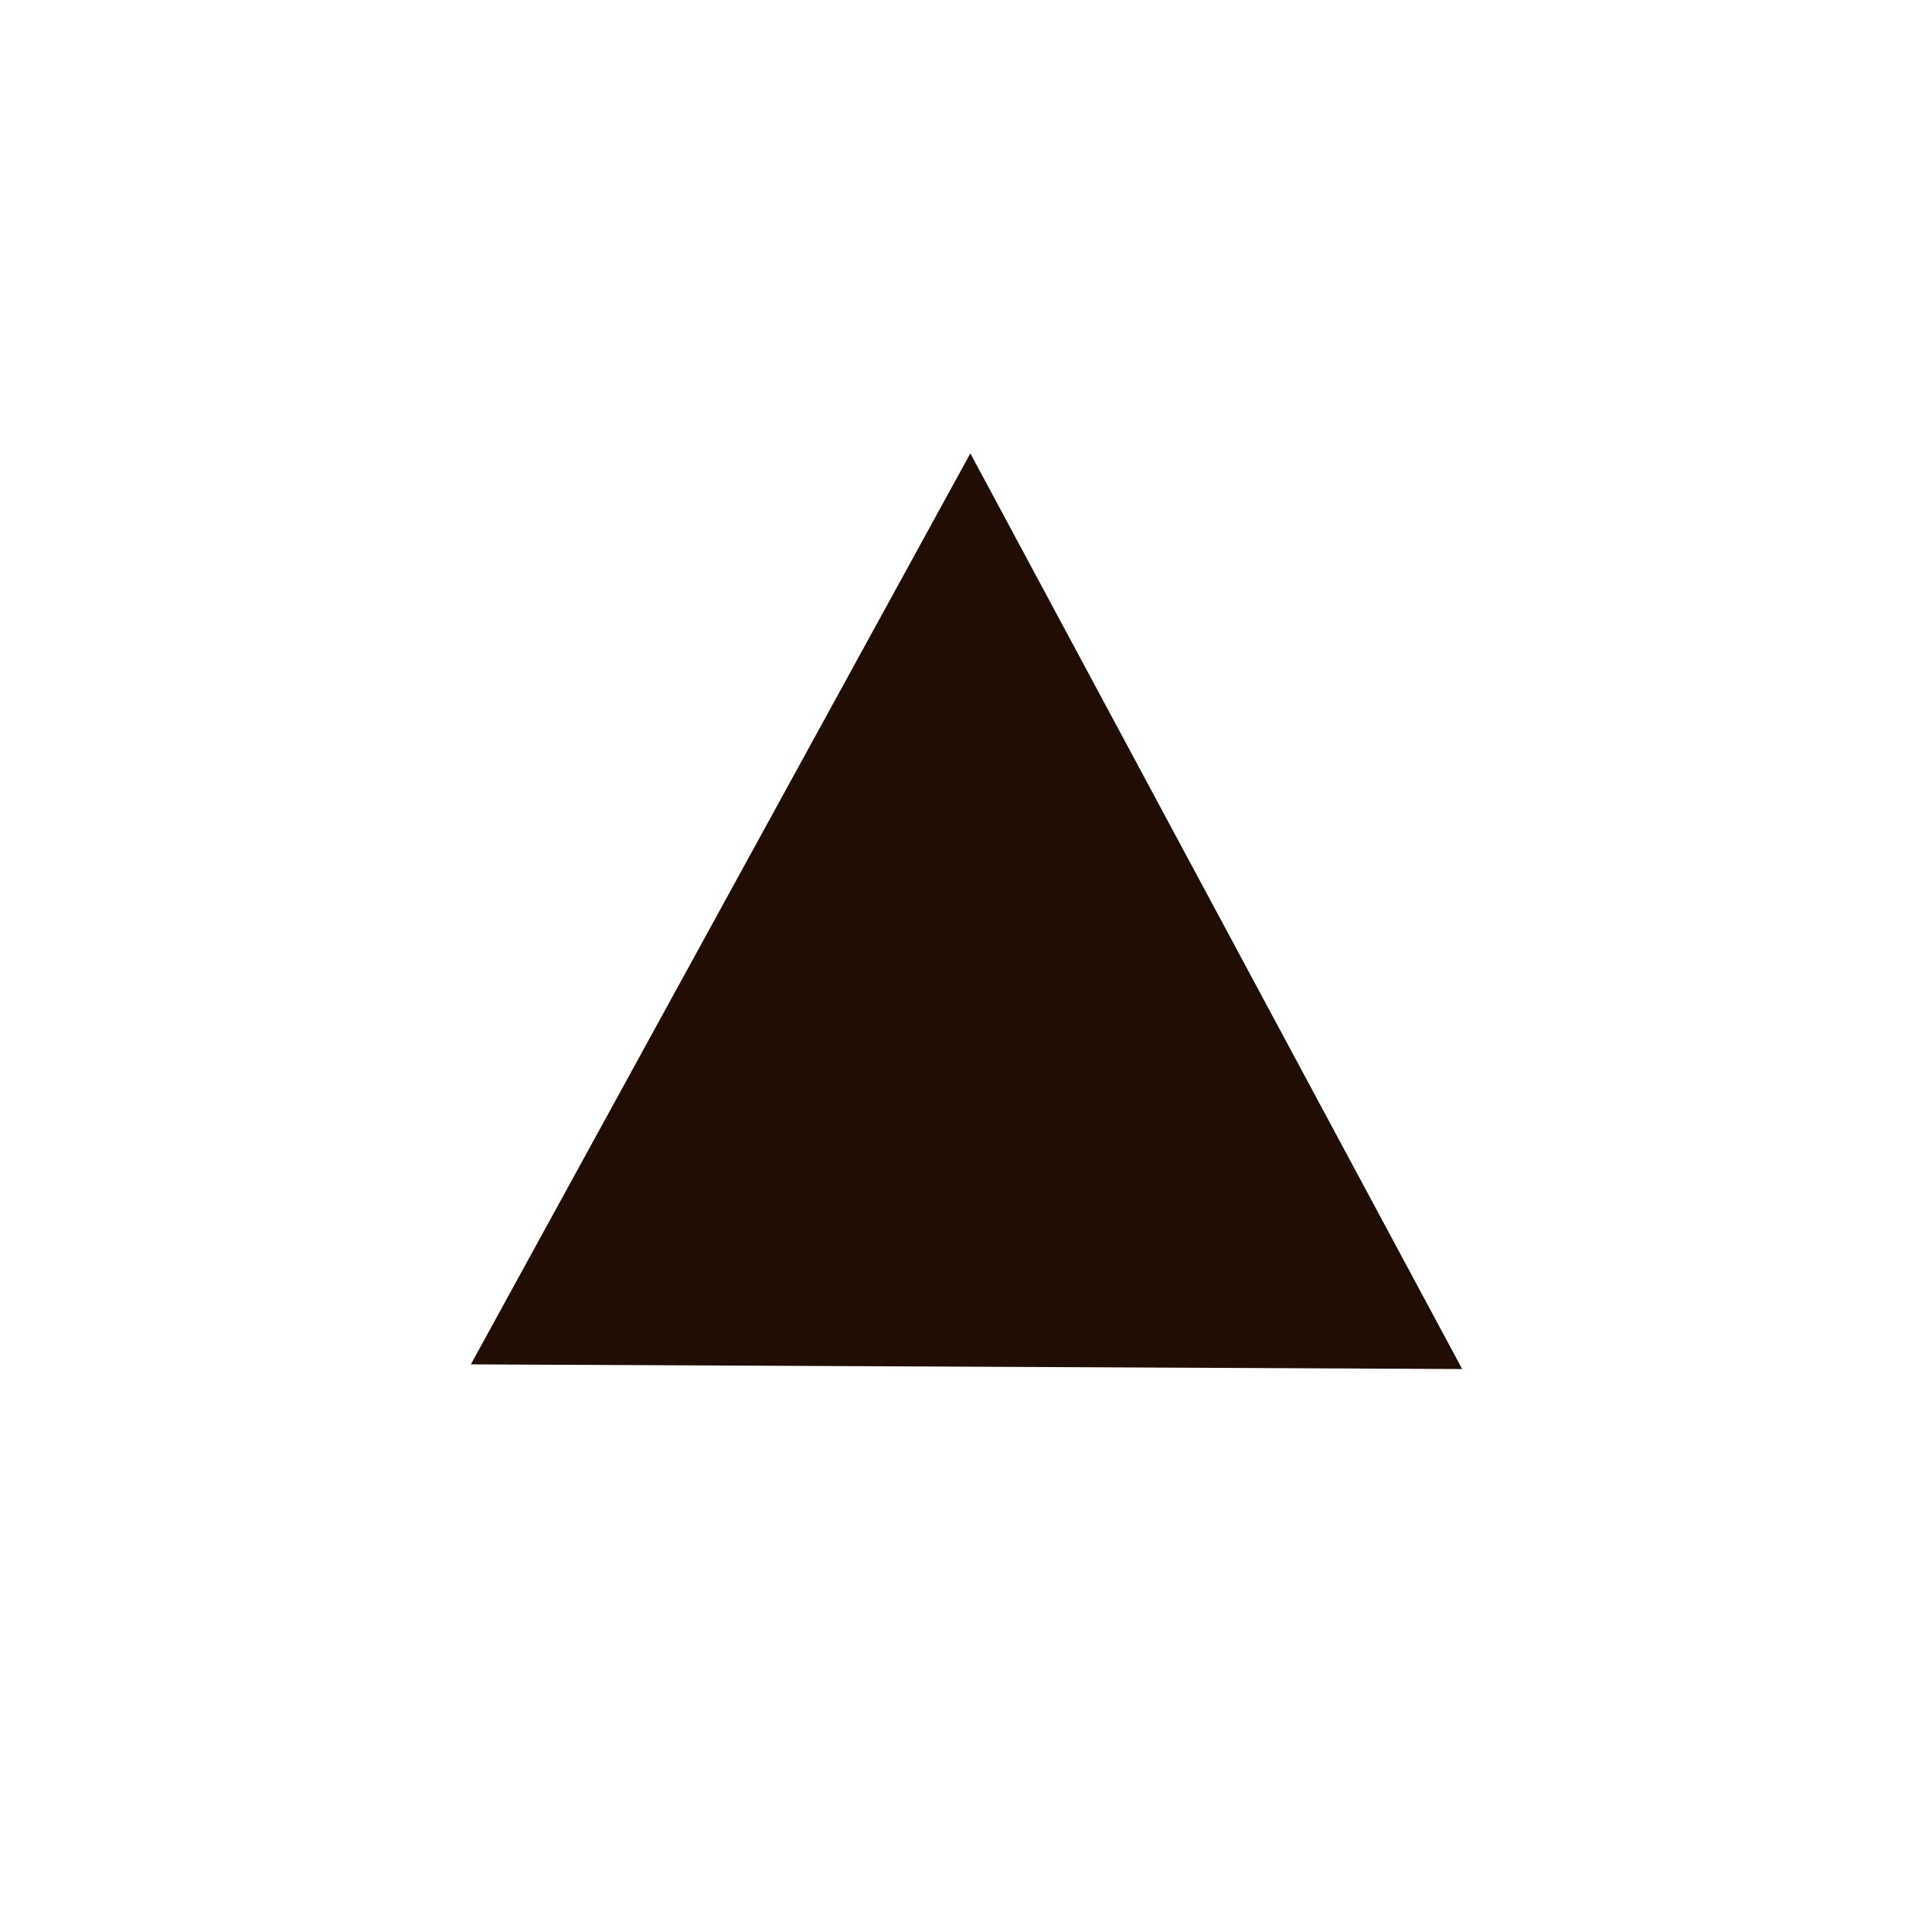 <?xml version="1.0" encoding="UTF-8" standalone="no"?>
<svg
   xmlns:dc="http://purl.org/dc/elements/1.1/"
   xmlns:cc="http://creativecommons.org/ns#"
   xmlns:rdf="http://www.w3.org/1999/02/22-rdf-syntax-ns#"
   xmlns:svg="http://www.w3.org/2000/svg"
   xmlns="http://www.w3.org/2000/svg"
   version="1.1"
   id="svg2"
   viewBox="0 0 80 80"
   height="80"
   width="80">
  <defs
     id="defs4" />
  <g
     transform="translate(0,-972.362)"
     id="layer1">
    <path
       transform="matrix(0,-1.348,1.267,0,-1239.105,1067.166)"
       d="m 28.275,1025.77 0.072,-16.199 0.072,-16.199 13.992,8.162 13.992,8.162 -14.065,8.037 z"
       id="path4136"
       style="opacity:1;fill:#200e05;fill-opacity:1;stroke:none;stroke-width:0.3;stroke-linejoin:round;stroke-miterlimit:4;stroke-dasharray:none;stroke-opacity:1" />
  </g>
</svg>
